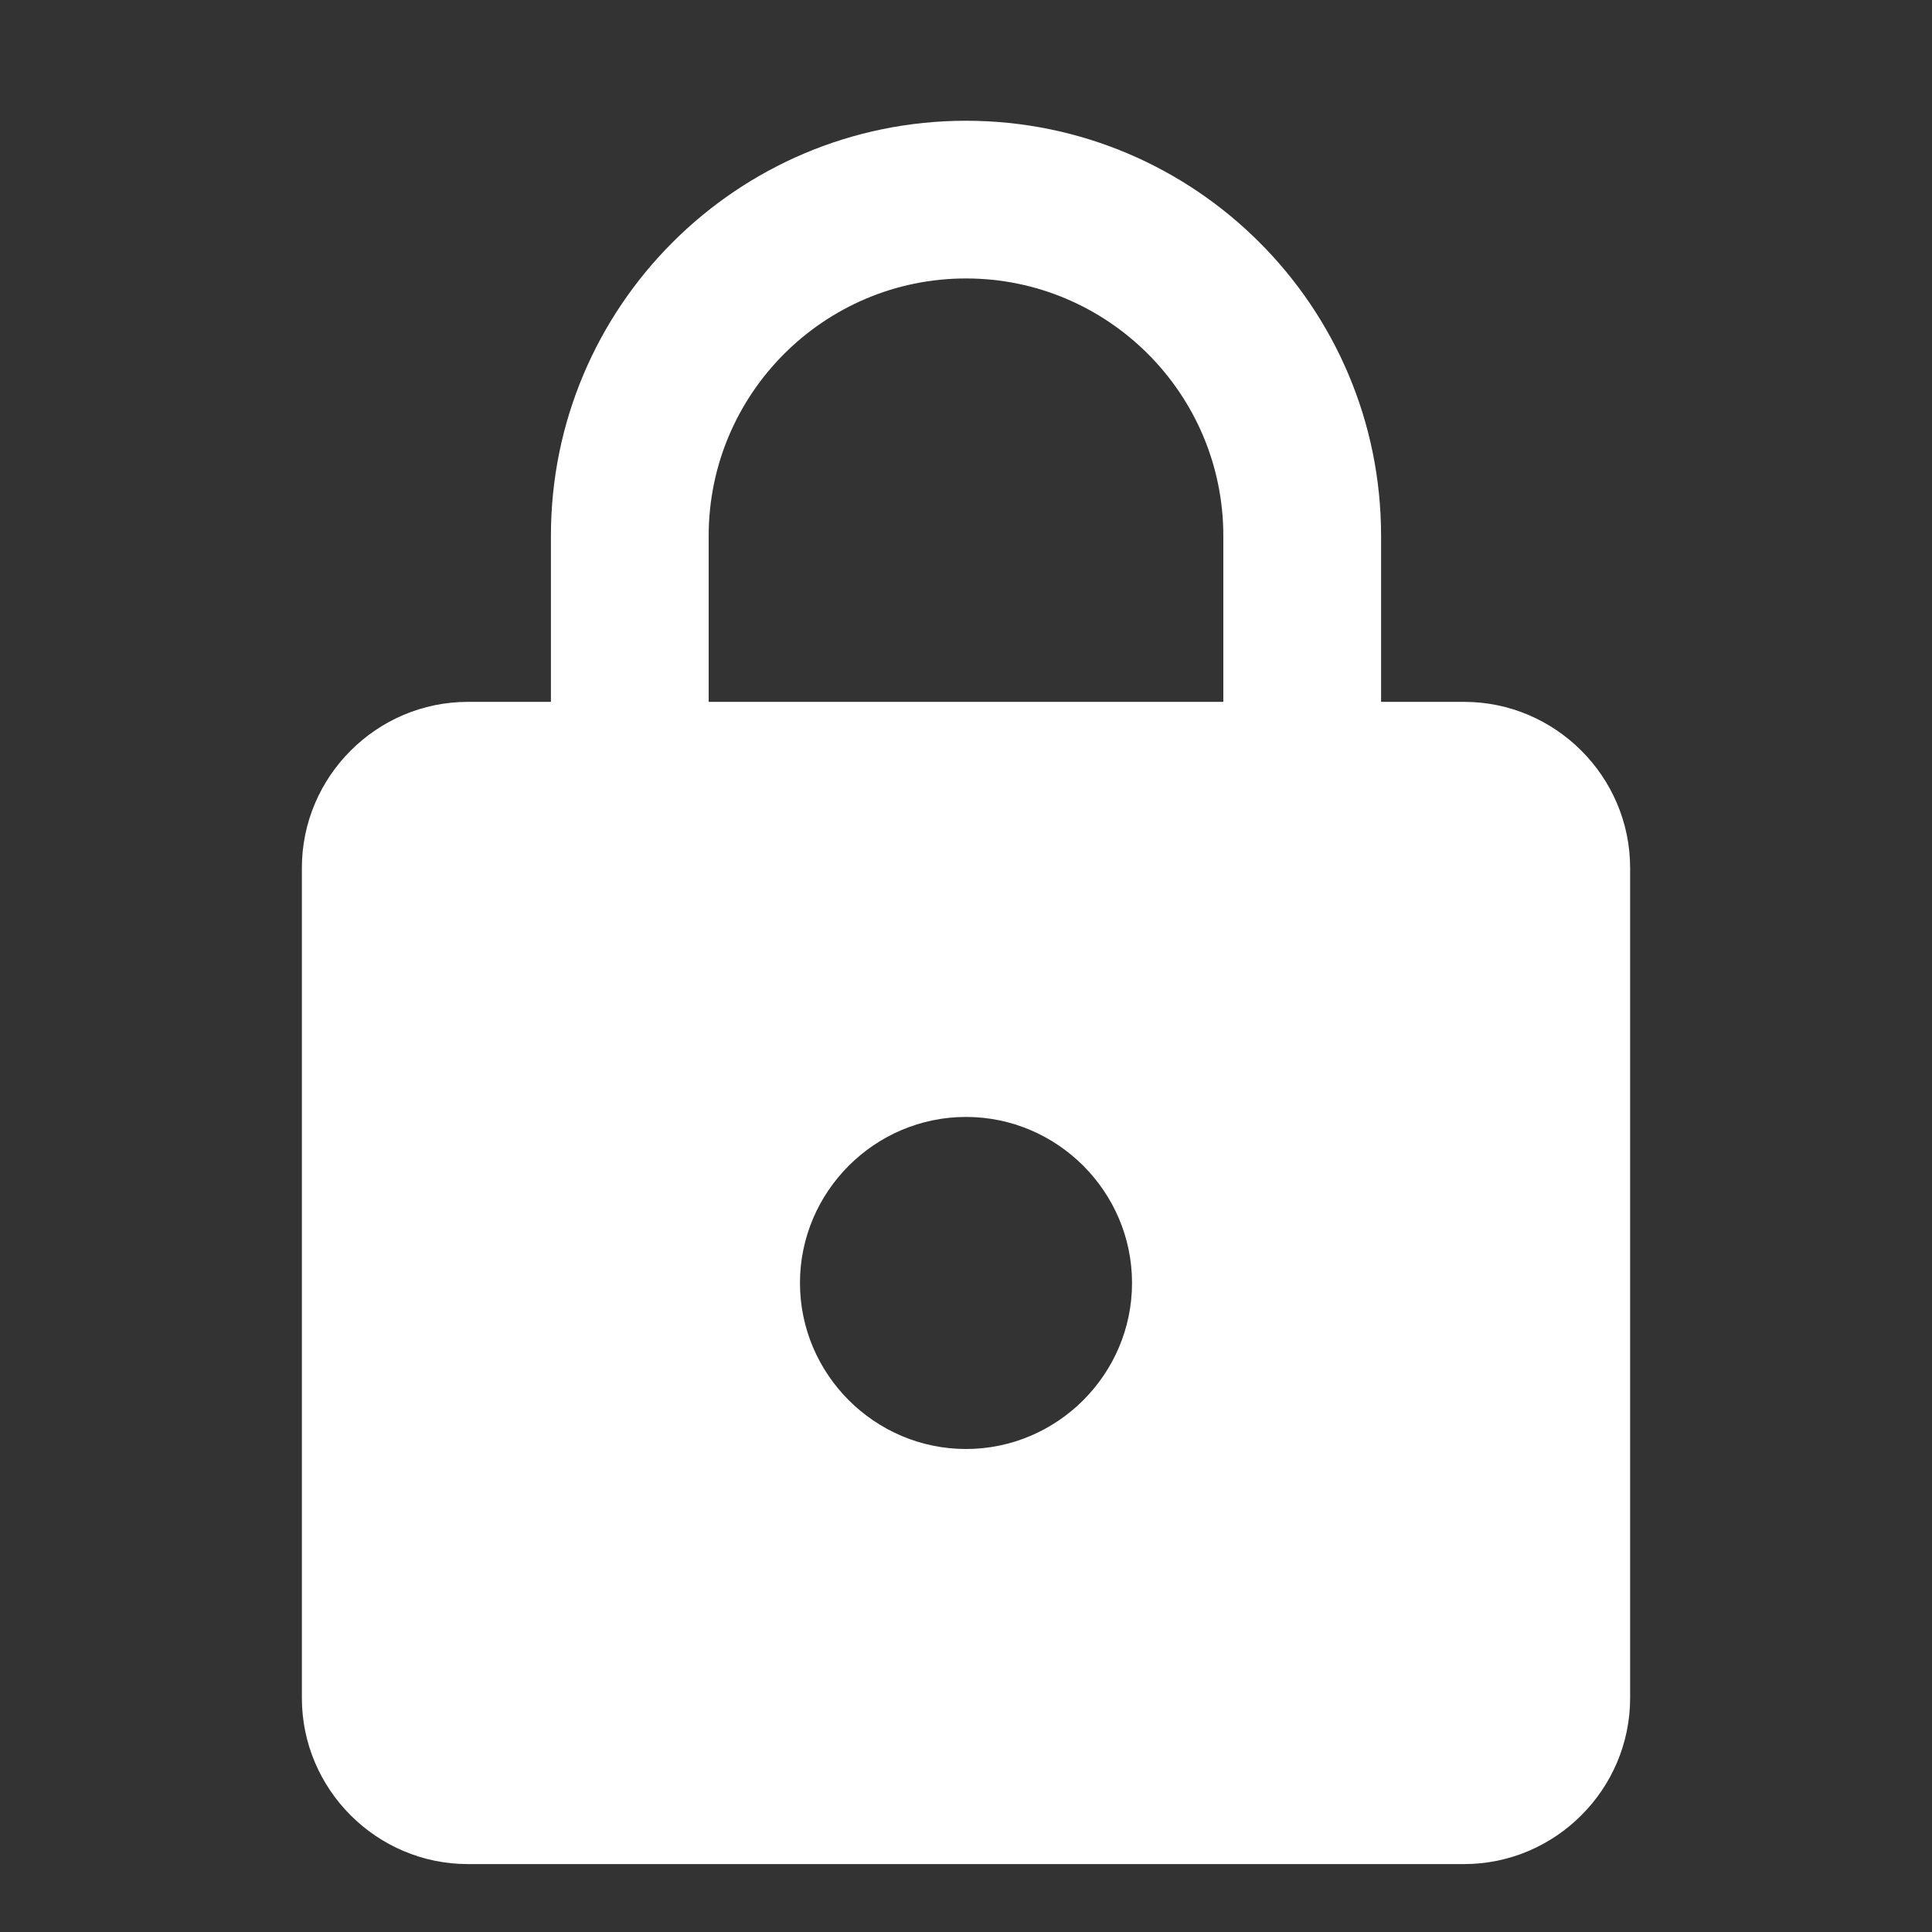 <svg width="32" height="32" viewBox="0 0 32 32" fill="none" xmlns="http://www.w3.org/2000/svg">
<rect x="0" y="0" width="32" height="32" fill="#333333" stroke="none"/>
<path d="M24.25 11.625H22.875V8.875C22.875 5.08 19.795 2 16 2C12.205 2 9.125 5.08 9.125 8.875V11.625H7.75C6.237 11.625 5 12.863 5 14.375V28.125C5 29.637 6.237 30.875 7.75 30.875H24.25C25.762 30.875 27 29.637 27 28.125V14.375C27 12.863 25.762 11.625 24.25 11.625ZM16 24C14.488 24 13.25 22.762 13.25 21.25C13.25 19.738 14.488 18.5 16 18.5C17.512 18.5 18.75 19.738 18.75 21.25C18.75 22.762 17.512 24 16 24ZM20.262 11.625H11.738V8.875C11.738 6.524 13.649 4.612 16 4.612C18.351 4.612 20.262 6.524 20.262 8.875V11.625Z" fill="white"/>
</svg>
